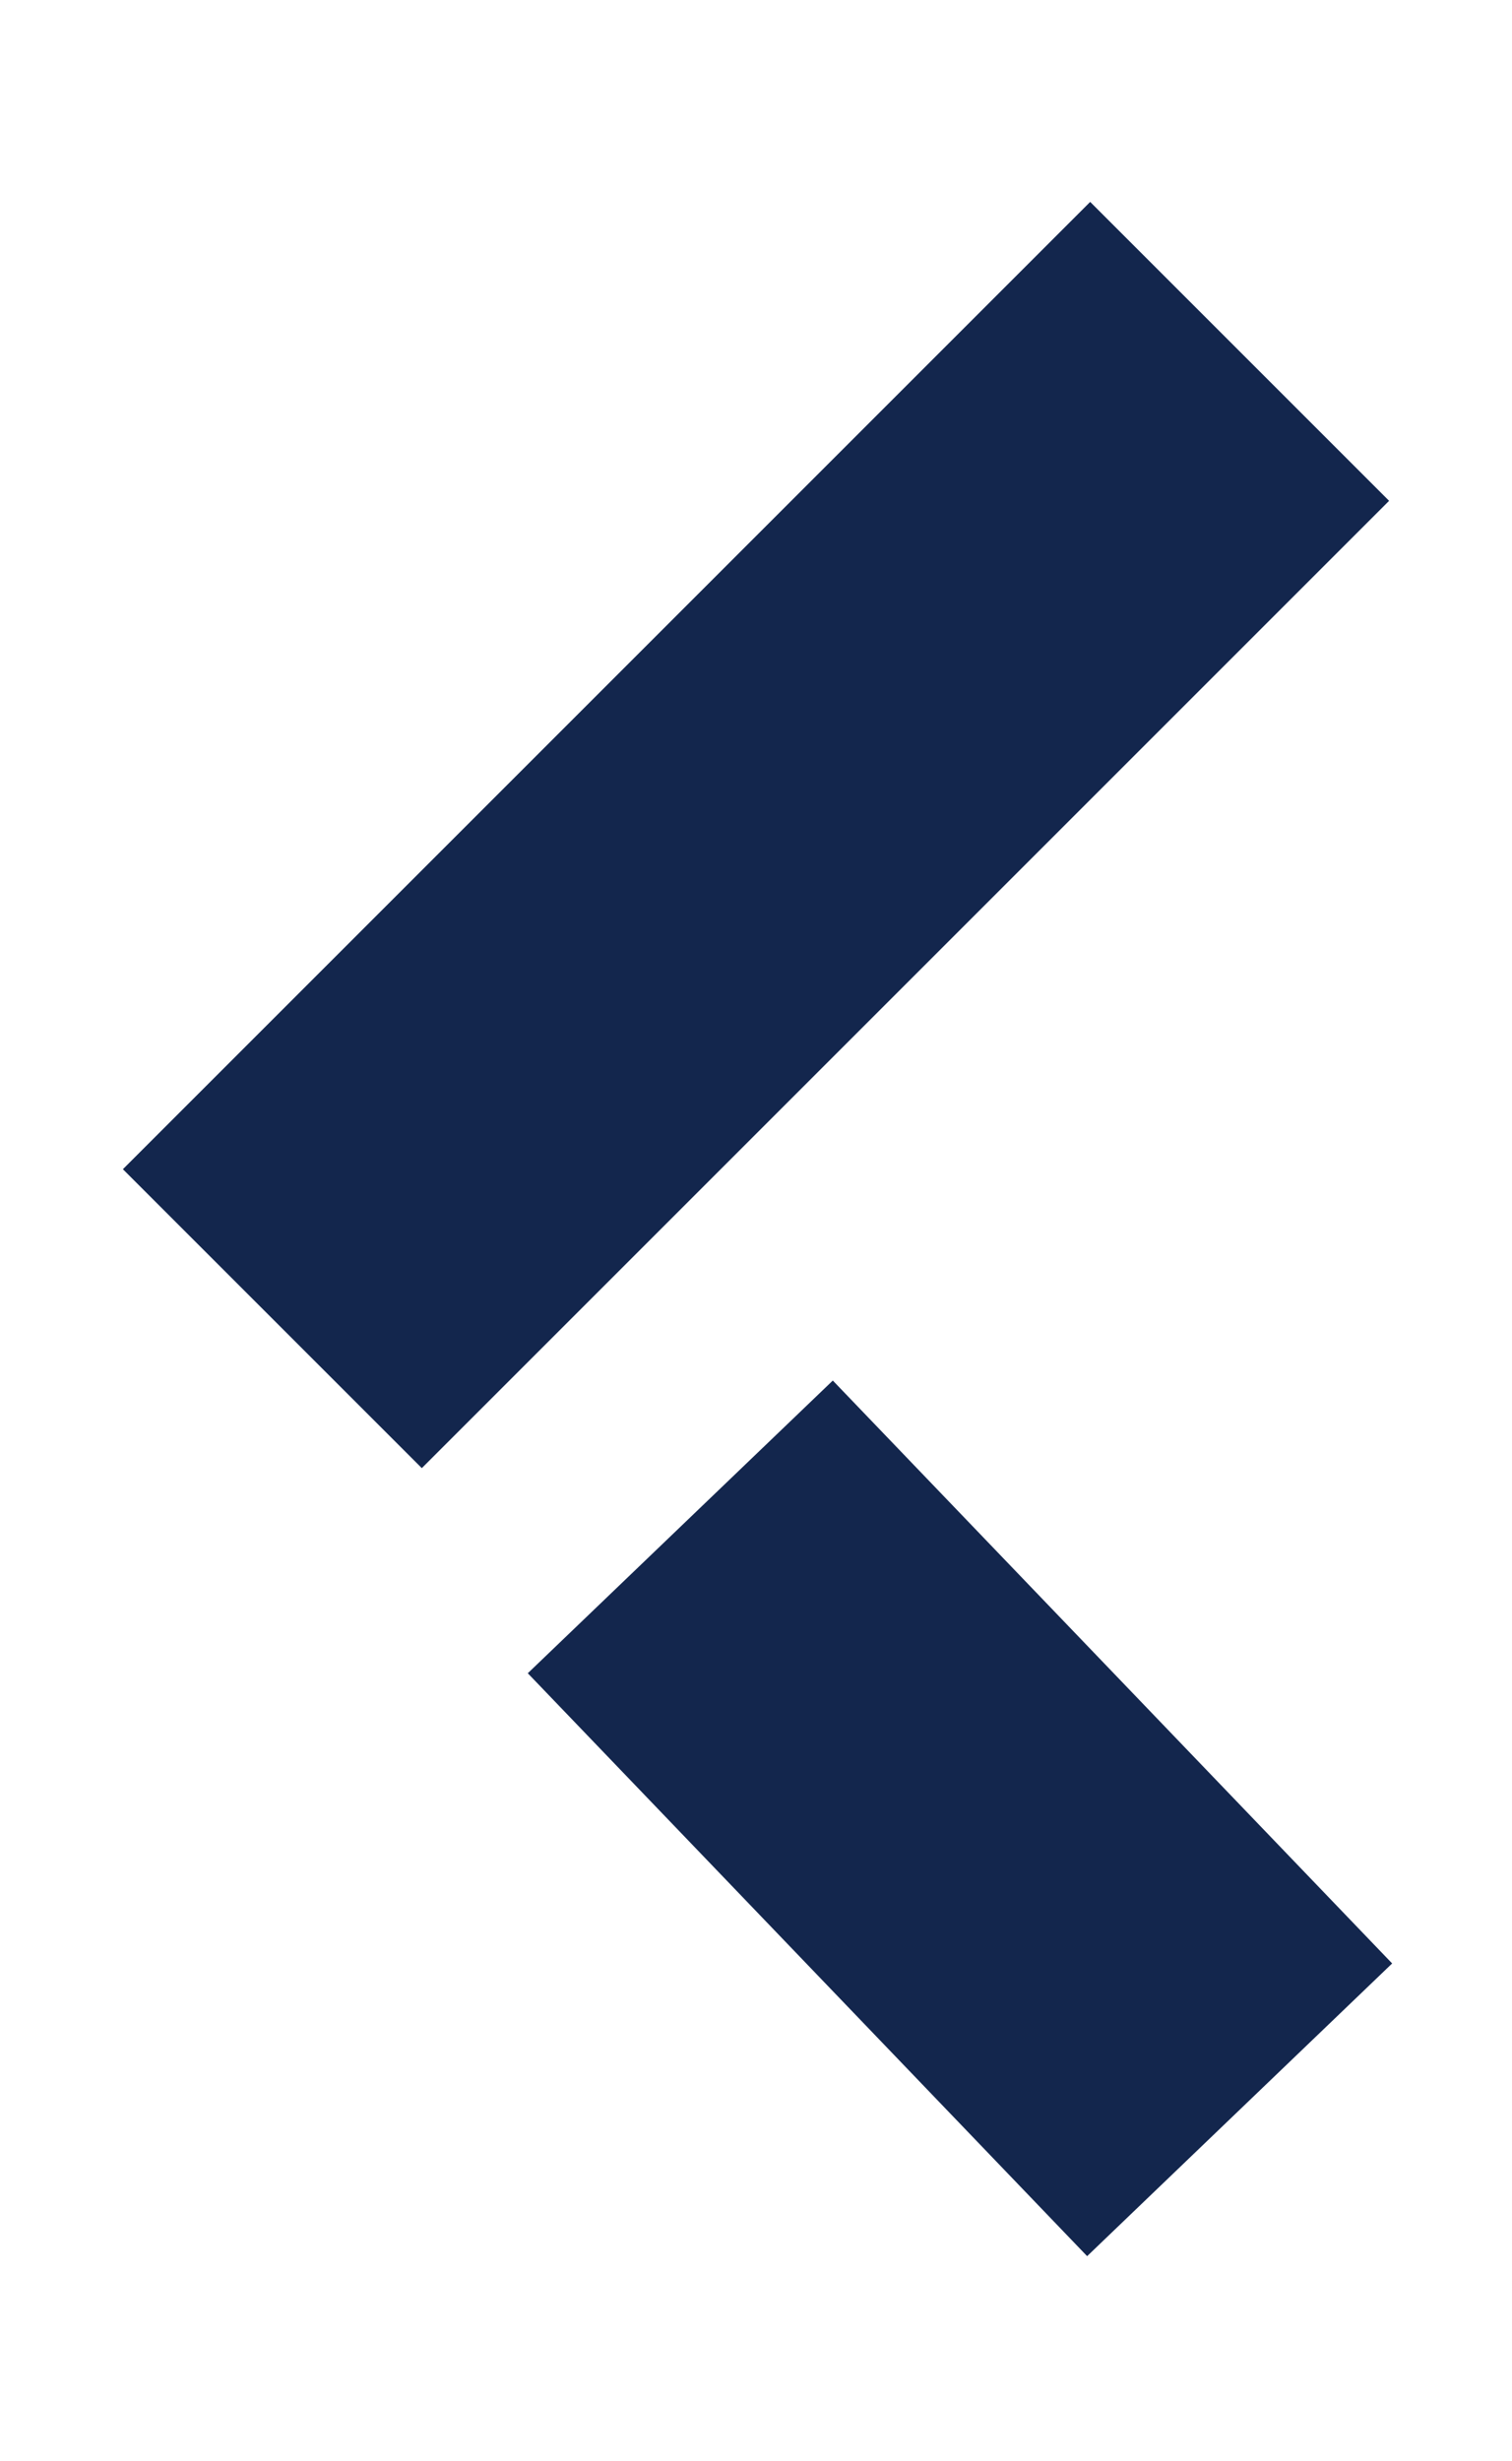 <svg xmlns="http://www.w3.org/2000/svg" xmlns:xlink="http://www.w3.org/1999/xlink" width="25.037" height="40.755" viewBox="0 0 25.037 40.755">
  <defs>
    <clipPath id="clip-path">
      <rect id="Rectangle_607" data-name="Rectangle 607" width="40.755" height="25.037" transform="translate(-4.308 -3)" fill="none" stroke="#13264d" stroke-width="5"/>
    </clipPath>
  </defs>
  <g id="Groupe_864" data-name="Groupe 864" transform="translate(81.037 -550.67) rotate(90)">
    <g id="Icone_FlecheBas" transform="translate(554.978 59)">
      <g id="Groupe_813" data-name="Groupe 813" clip-path="url(#clip-path)">
        <line id="Ligne_293" data-name="Ligne 293" x1="16.017" y1="16.017" transform="translate(1.51 1.51)" fill="none" stroke="#13264d" stroke-linejoin="bevel" stroke-width="7"/>
        <path id="Ligne_294" data-name="Ligne 294" d="M0,9.262,9.652,0" transform="translate(20.975 1.51)" fill="none" stroke="#13264d" stroke-width="7"/>
      </g>
    </g>
  </g>
</svg>
